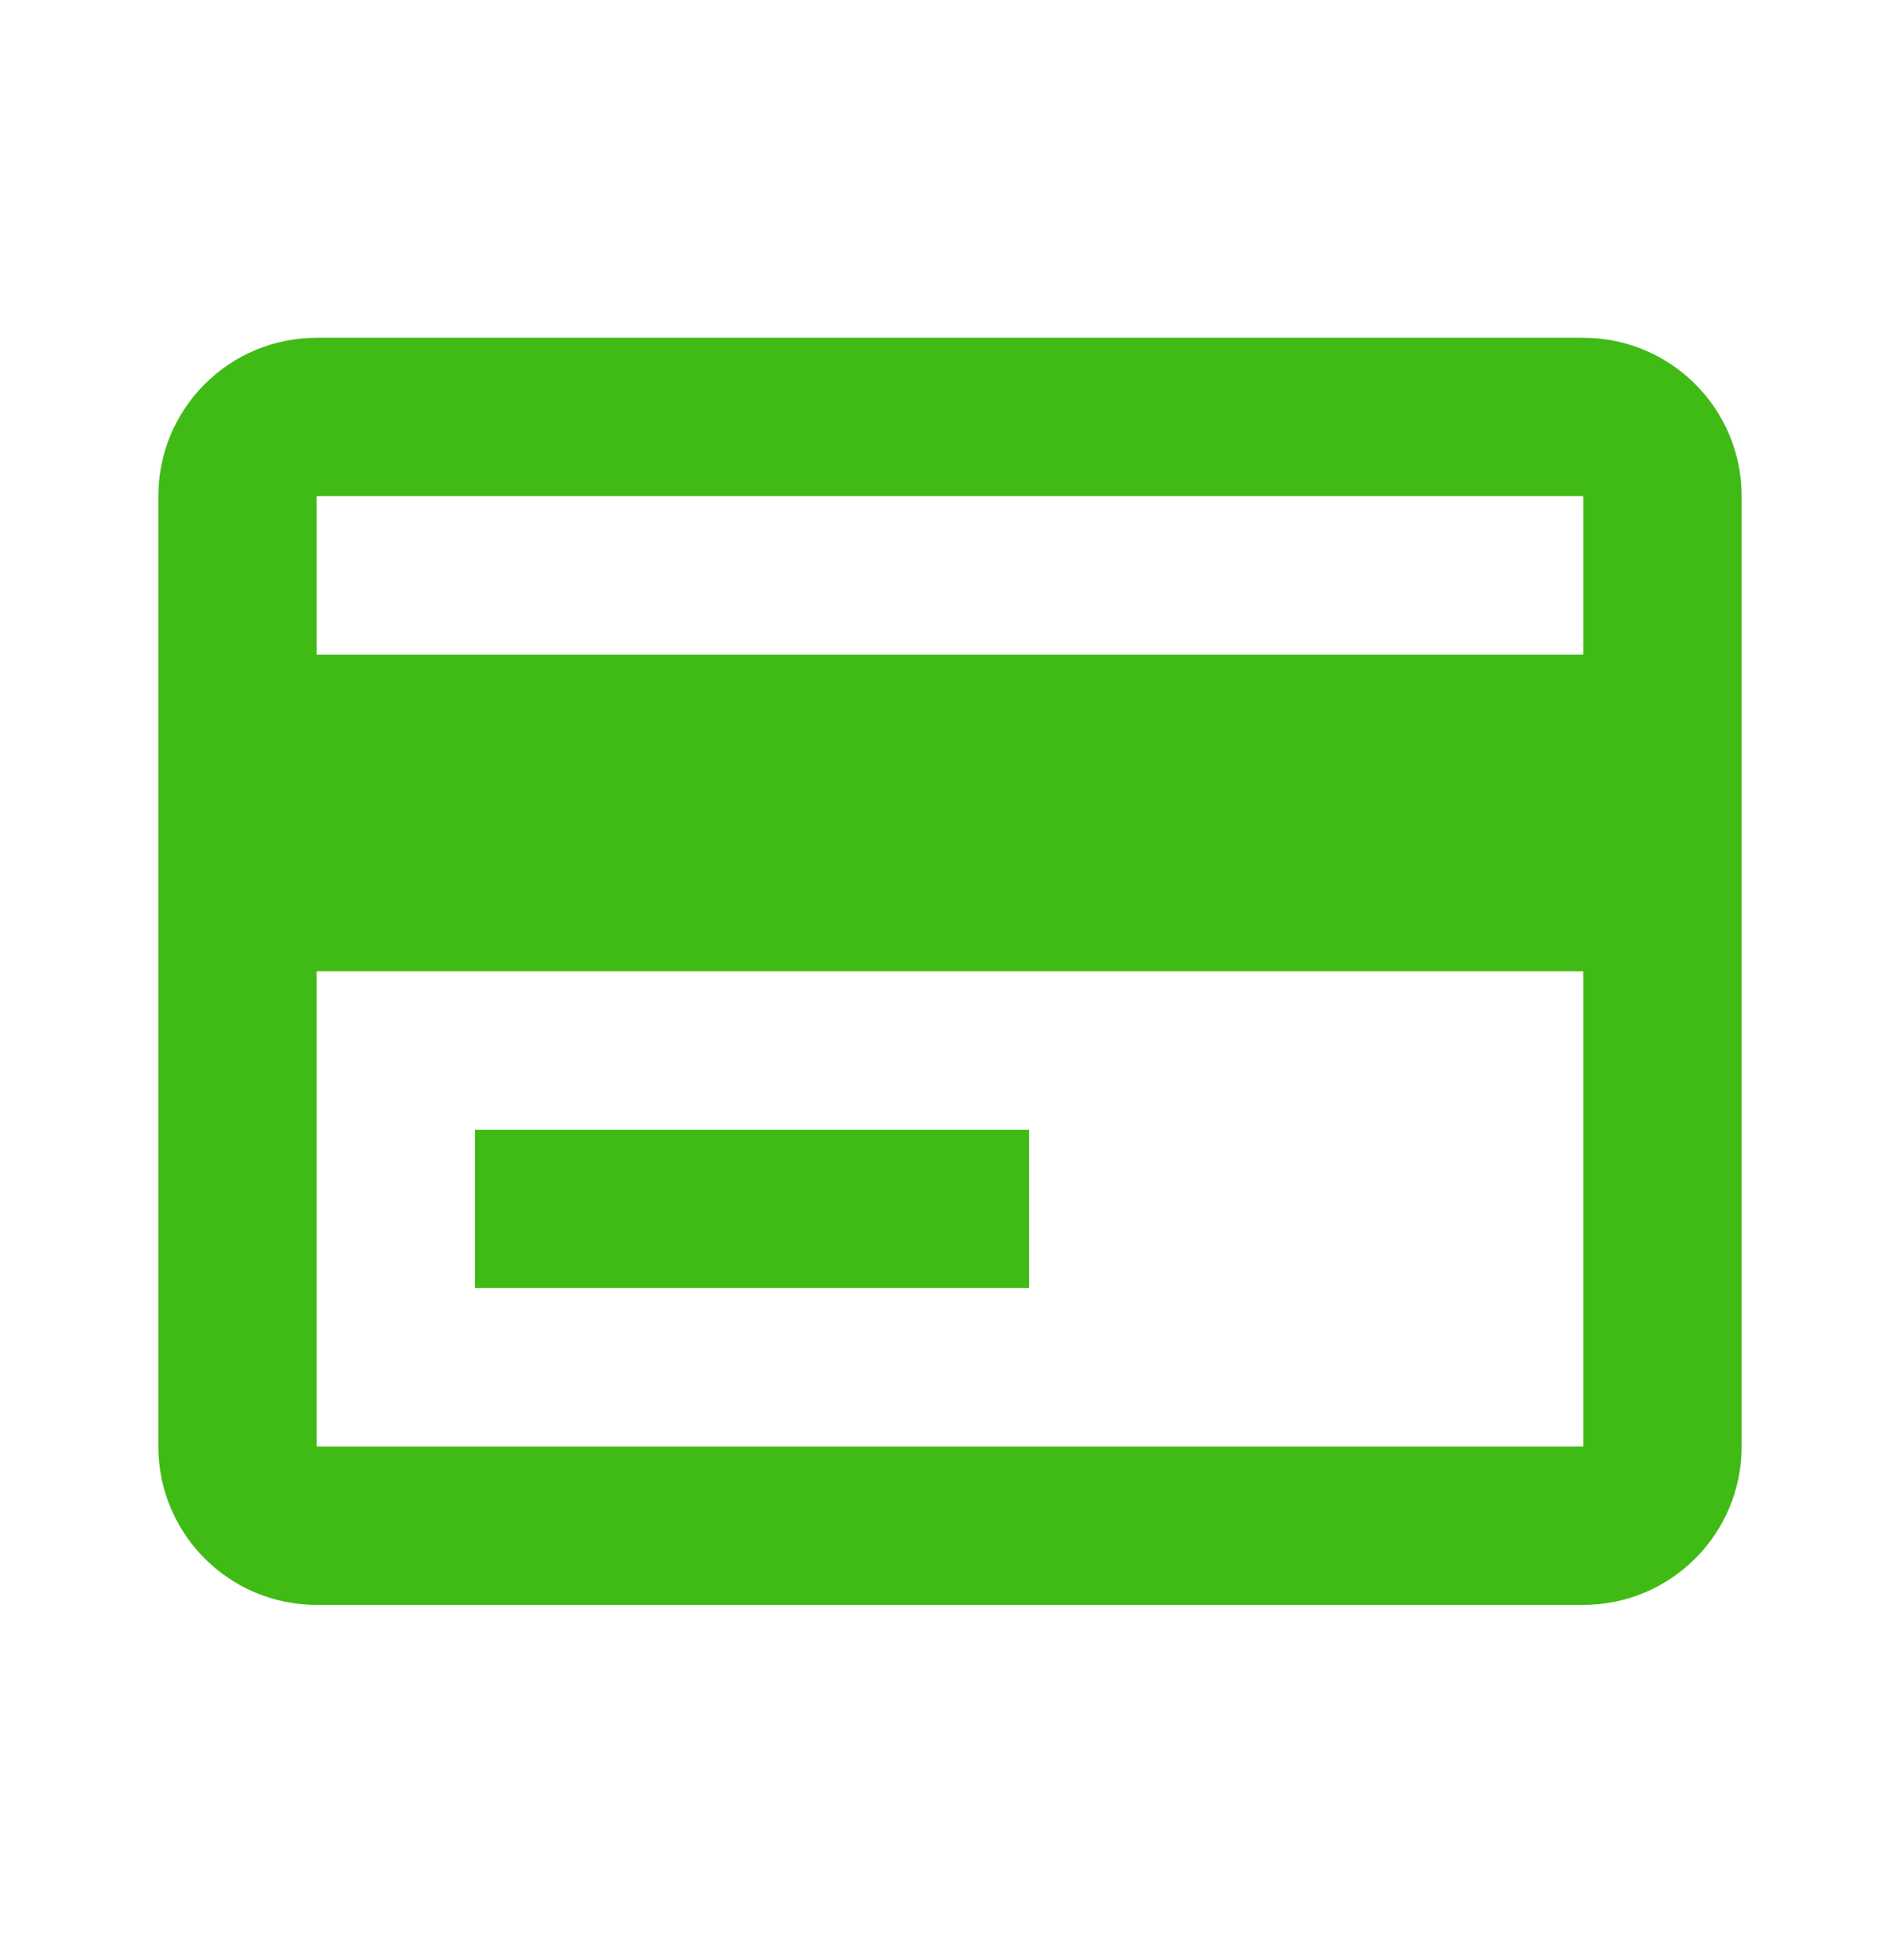 <svg width="32" height="33" viewBox="0 0 32 33" fill="none" xmlns="http://www.w3.org/2000/svg">
<g id="icon cool-icon-15">
<path id="coolicon" d="M26.666 27.02H5.333C3.86 27.02 2.667 25.826 2.667 24.353V8.353C2.667 6.88 3.86 5.687 5.333 5.687H26.666C28.139 5.687 29.333 6.88 29.333 8.353V24.353C29.333 25.826 28.139 27.02 26.666 27.02ZM5.333 16.353V24.353H26.666V16.353H5.333ZM5.333 8.353V11.02H26.666V8.353H5.333ZM17.333 21.686H8V19.02H17.333V21.686Z" fill="#40BB15"/>
</g>
</svg>
